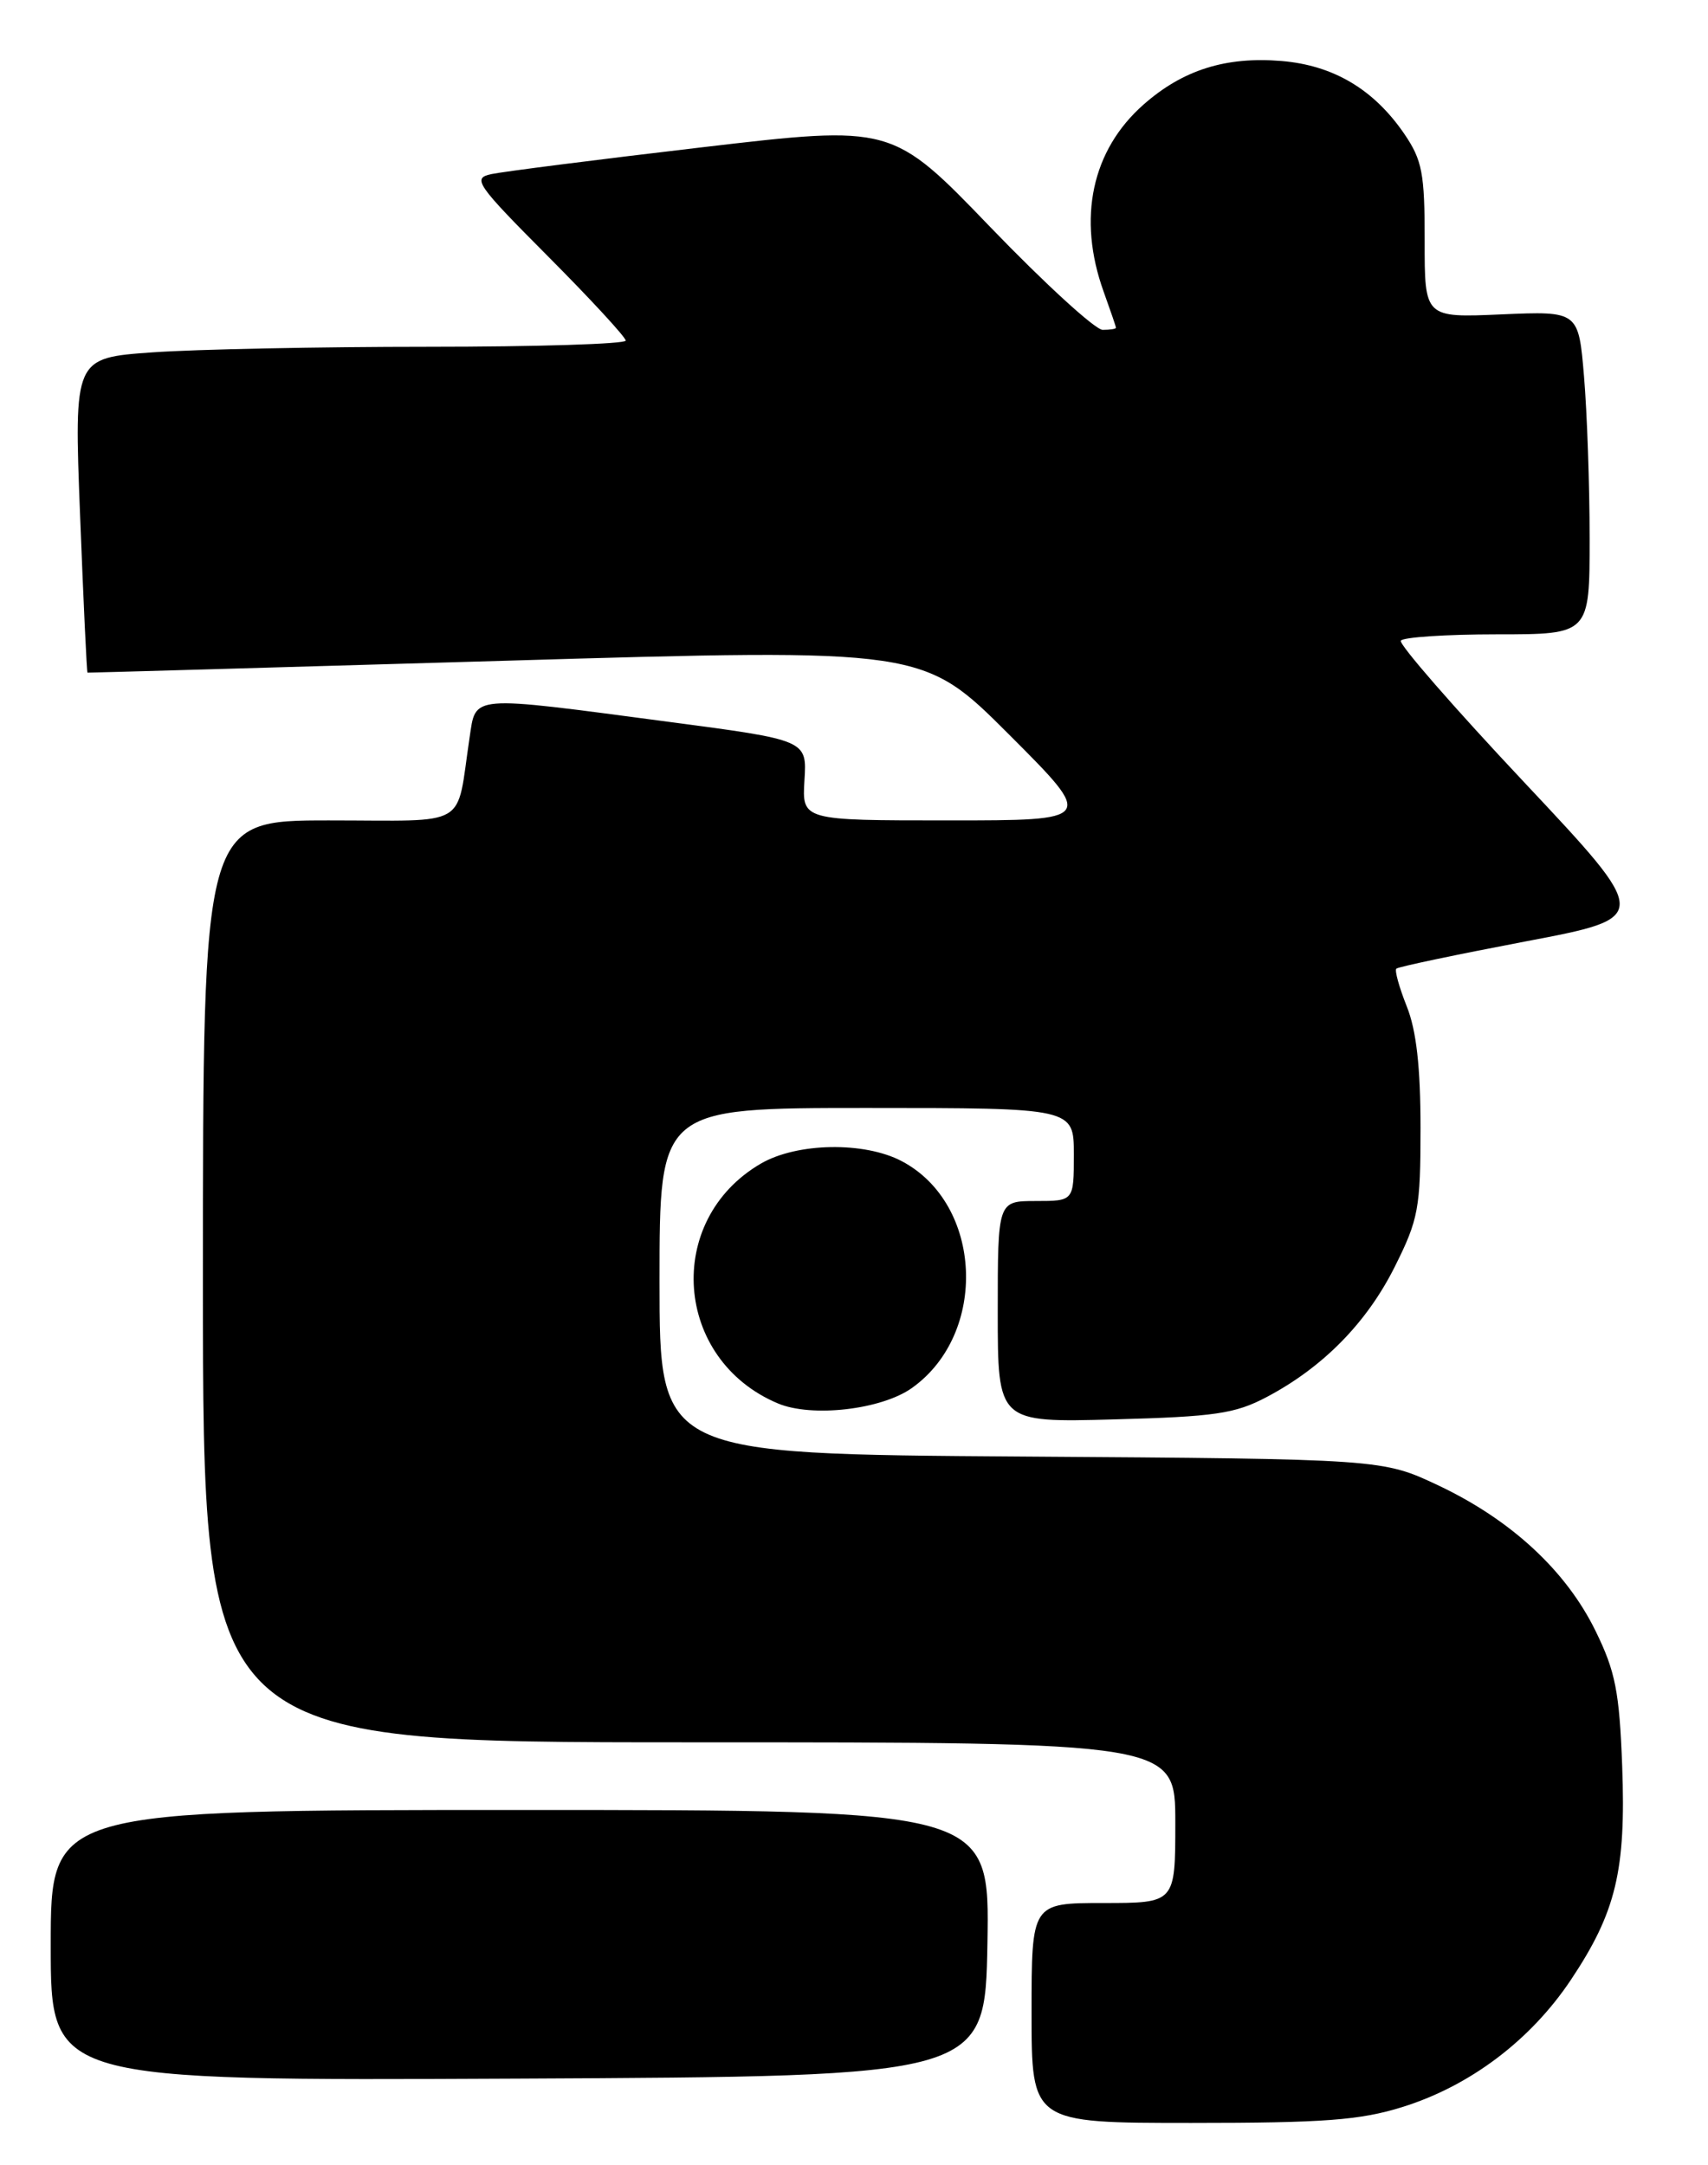 <?xml version="1.0" encoding="UTF-8" standalone="no"?>
<!DOCTYPE svg PUBLIC "-//W3C//DTD SVG 1.1//EN" "http://www.w3.org/Graphics/SVG/1.1/DTD/svg11.dtd" >
<svg xmlns="http://www.w3.org/2000/svg" xmlns:xlink="http://www.w3.org/1999/xlink" version="1.1" viewBox="0 0 202 256">
 <g >
 <path fill="currentColor"
d=" M 165.86 249.12 C 173.85 246.63 181.01 241.23 185.78 234.09 C 191.12 226.09 192.31 221.16 191.85 208.79 C 191.52 200.03 191.05 197.62 188.71 192.85 C 185.24 185.74 178.74 179.72 170.18 175.66 C 163.50 172.50 163.50 172.50 120.75 172.21 C 78.00 171.92 78.00 171.92 78.00 151.46 C 78.00 131.00 78.00 131.00 102.50 131.00 C 127.00 131.00 127.00 131.00 127.00 136.50 C 127.00 142.00 127.00 142.00 122.50 142.00 C 118.00 142.00 118.00 142.00 118.00 155.10 C 118.00 168.19 118.00 168.19 131.75 167.82 C 143.67 167.50 146.07 167.15 149.80 165.18 C 156.47 161.66 161.65 156.39 164.96 149.76 C 167.76 144.17 168.00 142.85 168.00 133.36 C 168.00 126.17 167.51 121.81 166.37 118.98 C 165.48 116.74 164.92 114.74 165.14 114.53 C 165.35 114.31 172.23 112.87 180.41 111.31 C 195.29 108.49 195.29 108.49 180.26 92.49 C 171.99 83.70 165.42 76.16 165.67 75.75 C 165.92 75.34 171.04 75.00 177.06 75.00 C 188.00 75.00 188.00 75.00 188.00 63.65 C 188.00 57.41 187.70 48.81 187.34 44.54 C 186.69 36.78 186.69 36.78 177.58 37.17 C 168.48 37.57 168.48 37.57 168.49 28.47 C 168.50 20.49 168.20 18.94 166.09 15.84 C 162.48 10.56 157.69 7.72 151.55 7.21 C 144.97 6.67 139.91 8.26 135.27 12.34 C 129.12 17.74 127.39 25.80 130.53 34.50 C 131.32 36.70 131.98 38.61 131.98 38.75 C 131.99 38.89 131.29 39.00 130.41 39.00 C 129.54 39.00 123.58 33.55 117.16 26.89 C 105.50 14.78 105.50 14.78 83.00 17.42 C 70.62 18.87 59.41 20.30 58.08 20.59 C 55.84 21.08 56.32 21.78 64.83 30.33 C 69.87 35.39 74.00 39.87 74.00 40.27 C 74.00 40.67 63.49 41.00 50.65 41.00 C 37.81 41.00 23.13 41.30 18.03 41.66 C 8.75 42.32 8.75 42.32 9.47 60.91 C 9.87 71.13 10.26 79.51 10.35 79.53 C 10.43 79.55 32.70 78.91 59.83 78.12 C 109.16 76.67 109.16 76.67 119.33 86.84 C 129.49 97.00 129.49 97.00 112.17 97.00 C 94.85 97.00 94.85 97.00 95.14 92.25 C 95.44 87.50 95.44 87.50 78.97 85.33 C 55.30 82.20 56.31 82.12 55.53 87.25 C 53.90 98.08 55.73 97.00 38.92 97.00 C 24.00 97.00 24.00 97.00 24.00 151.50 C 24.00 206.00 24.00 206.00 81.50 206.00 C 139.00 206.00 139.00 206.00 139.00 215.50 C 139.00 225.00 139.00 225.00 130.50 225.00 C 122.00 225.00 122.00 225.00 122.00 238.00 C 122.00 251.00 122.00 251.00 140.91 251.00 C 156.61 251.00 160.85 250.68 165.86 249.12 Z  M 116.78 229.75 C 117.05 214.00 117.05 214.00 61.53 214.00 C 6.00 214.00 6.00 214.00 6.00 230.01 C 6.00 246.02 6.00 246.02 61.25 245.76 C 116.50 245.50 116.50 245.50 116.78 229.75 Z  M 107.86 164.10 C 116.90 157.66 116.22 142.33 106.65 137.29 C 102.22 134.95 94.24 135.09 89.96 137.59 C 78.51 144.28 79.70 160.76 92.00 165.93 C 96.01 167.62 104.26 166.67 107.86 164.10 Z "/>
</g>
</svg>